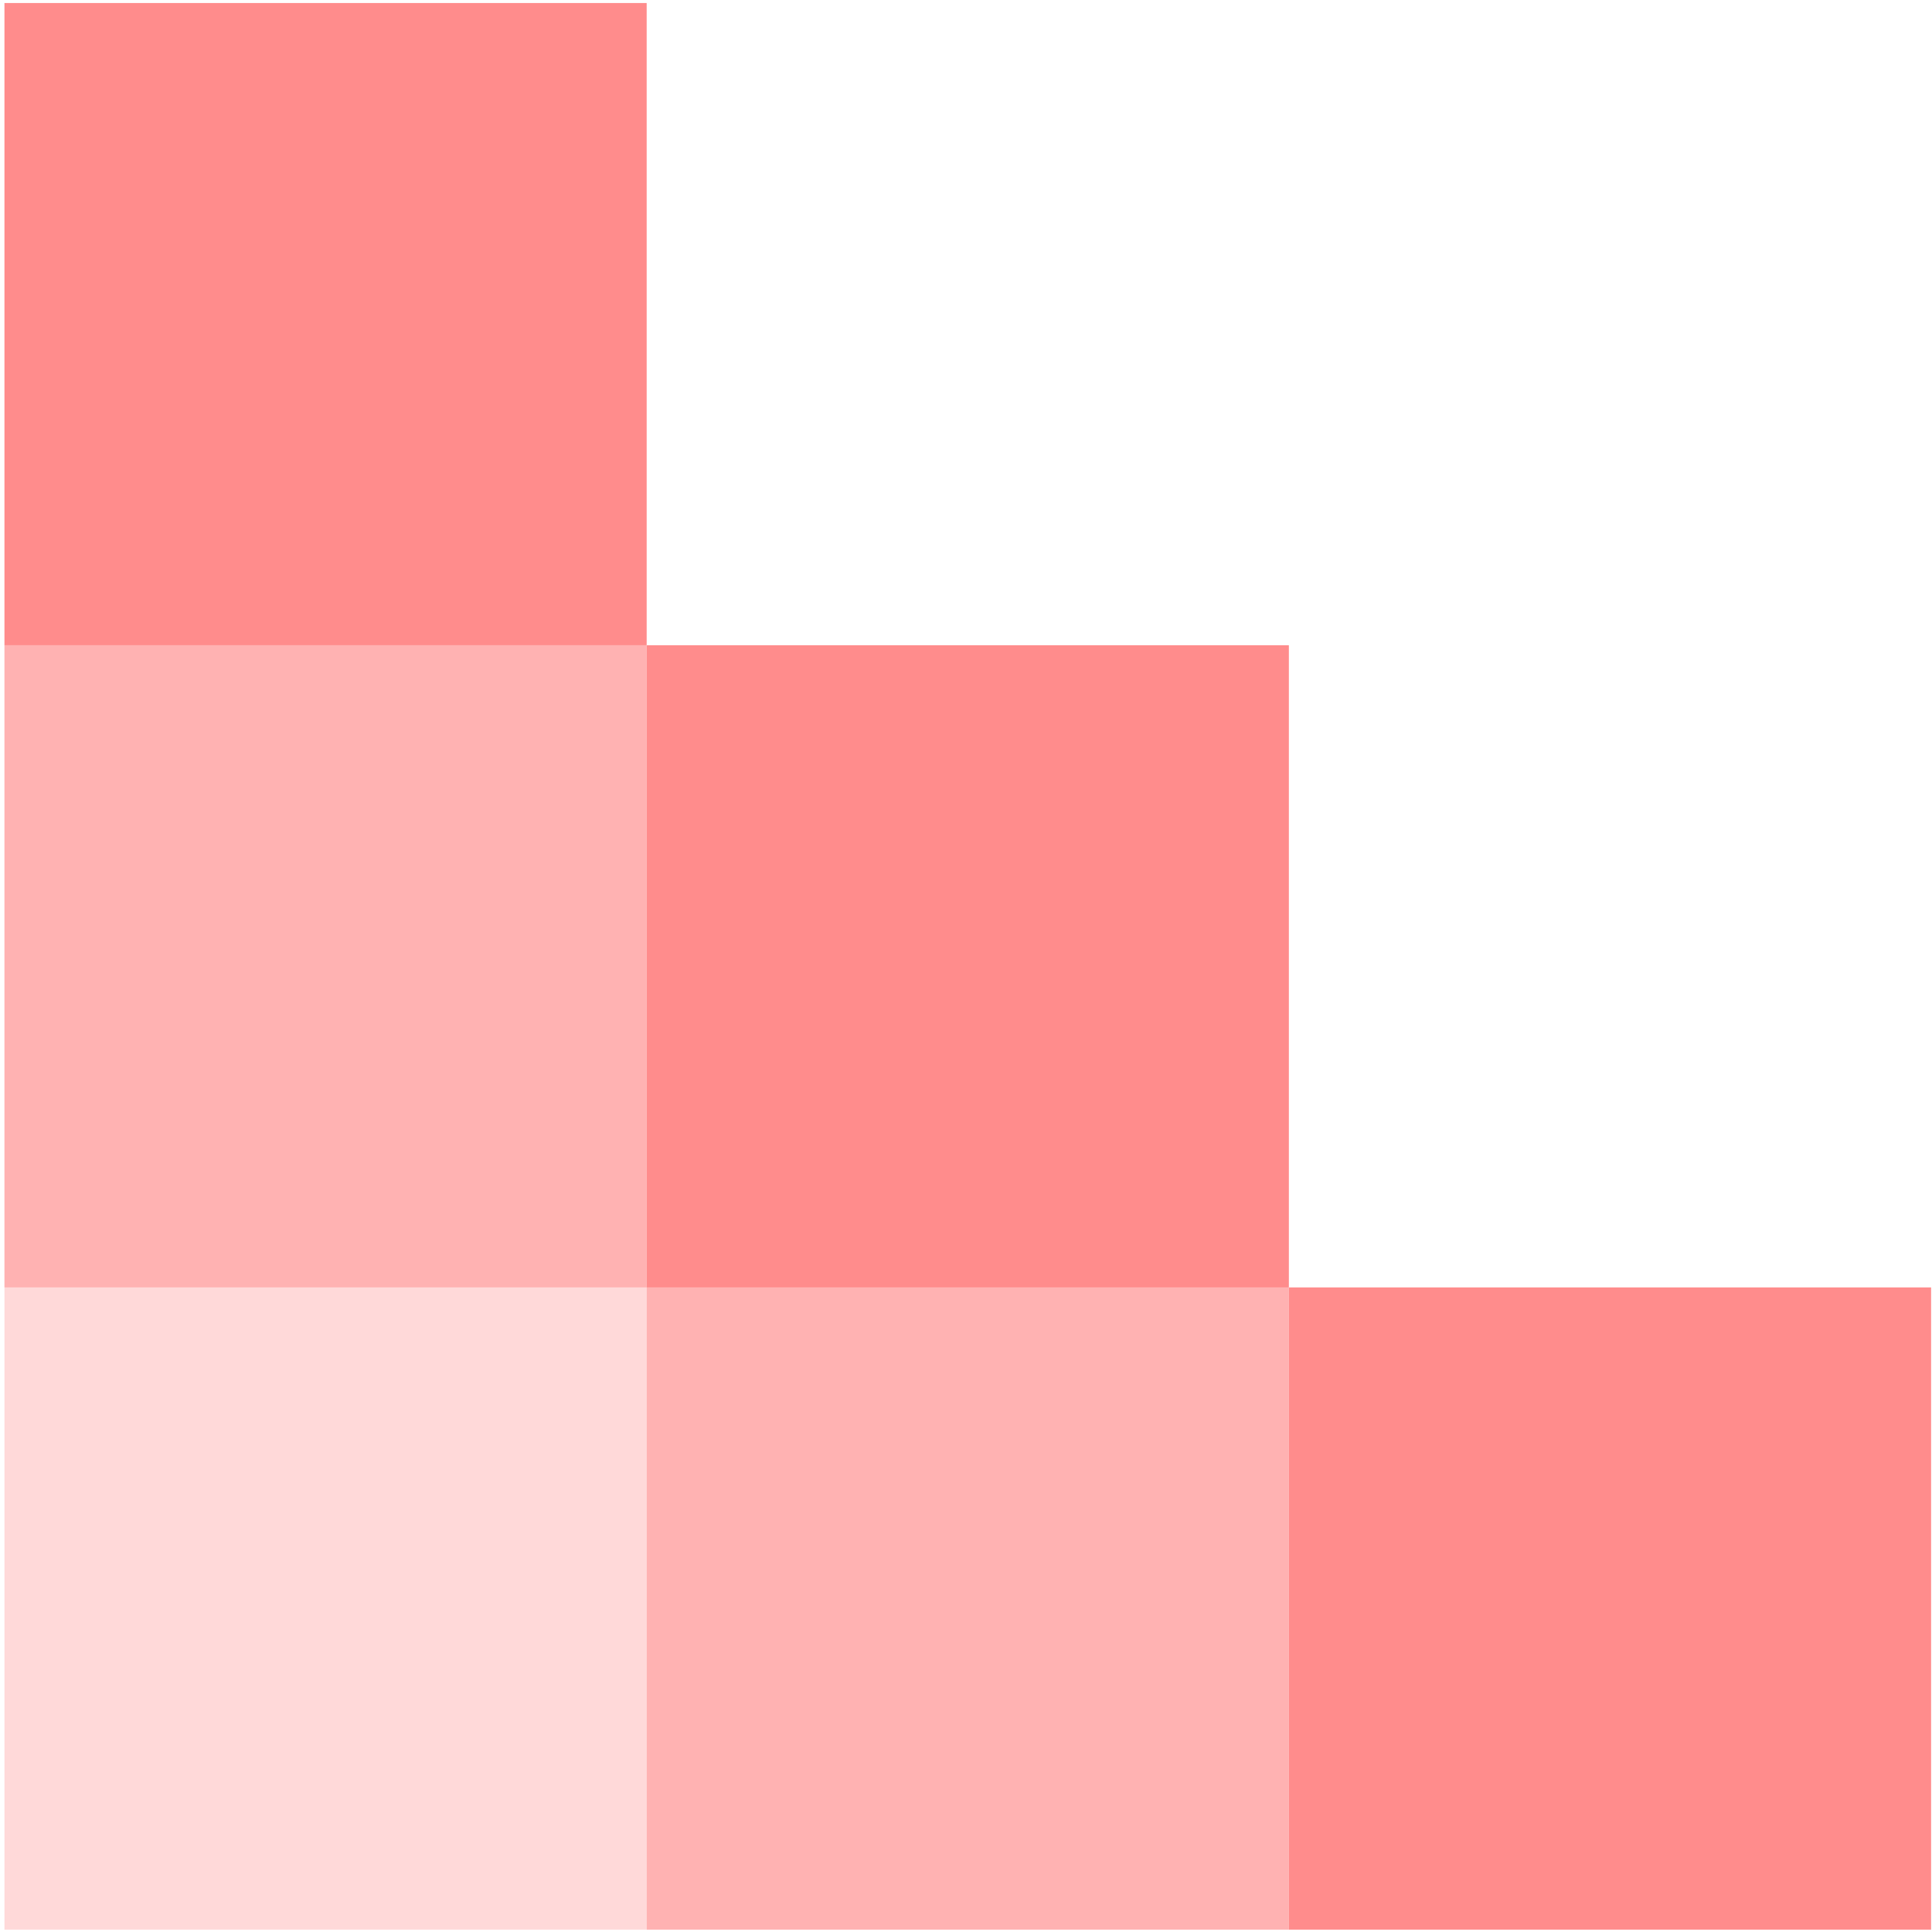 <?xml version="1.0" encoding="UTF-8"?>
<svg xmlns="http://www.w3.org/2000/svg" xmlns:xlink="http://www.w3.org/1999/xlink" width="307pt" height="307pt" viewBox="0 0 307 307" version="1.1"><!--latexit:AAALMnjabZZNbBtFFIBn0r+x0zRO+pemabslCaRtmtqBkJb+0CRNSihxkzh20njd
dLwe29vsj9ldJ3ZWlkZU9FKEEAKEEKA2vdAK8SeEqooDHPhTBYK0AnEAxAHEBSFx
4ASC2bWzxNPasv32fe/NvPdmPG+SOUU2rWDwDqxZtXrN2vnCVNscMUxZ16ba9OR5
IlnmmTZsSFmZqSfaLD3XCODFy28Hdq9Du+9rbWu//4GOPXv3hQ4eOtp38rHw6ckp
cUZKZRXdtKJtWl5Rbvv8teu3CJPhSNcsKZrT7LcybqxNUrBpXqvbUB9oaNy4aTOt
oavoarqGrqXrKKI+6r+2tWlb8/aWHTt30Vq6nm6g9bSBNtPtdAfdSYWpJDaJImsk
KumKbkyoeopELdlSyFTOIFhNKiSh4owmp2UJWyyliRS2yEygPoml2Yyh57XUgOM4
bep5QyITpGC1gsrrduf+2q4DwWg4Mn6yXwxHXMNIDktkKCiwNwhAWrfU/eBDPdPl
NDSskqmySMzJisPiw73L4lQ4ctrNO1CzVPvI4SNnWCFMy5C1DA2MsoGOPcoCC0dG
8hZmcUdccvXY8V7mV3643V87cGJwyHtmQfVZTErmLWLSRrqNbpxpWHtETOlSXiWa
5YYSDwVzVsLGhiVLCin5xbxJWBKzOEPiTHSCNhO2W76S0M40KSGtG+yjWYKrXelh
Y9U0i2qSWarYypo8c5T3ZJY8u9BZKM9SHYKVPpiwZS3HctCkcgTpvCJYumAVc0RI
yQarmFJkApYMmSUhSFlsYMlie9QvmoSttZaxsmIOs5KkWNY2y7fk94samZd0VcVa
Shy0RSekZNIeLLHpDbKCjXps1GErSMwjMY6EPRLmyLhHxjky5pExjgx4ZIAjQx4Z
KnEpjZSRmbZHXFSVU19fxTFt93FD9vd7qJ+PcMxDfIjRqIeifMbjHuJTnpz00ORd
dY9EPBjhCx/zEF/54WEPDXOoUPBQgUPFooeKHFpY8NAChyTJQxKH2IosoySH8nkP
5Tk0N+ehOQ7Nz3tonkOEeIhwCGMll8W2mNSVlPO31BVbdFWcXSaDmVBt56o4O1XN
VxupfApBL5YgR0IeCfF71RlJZ83DOai5CeOhBJuRZGTNTjJ3Qy6UhNaQIBIt5Smq
XWRNI4brpmAtoxDX3HBFbvl0jdVbzxEDW7rhnHO2oyrdZUXutuILHcMGZ8Q0nI3F
m1i8RTrezcJOs8PLdqIuse9ugV9SI6OyYlSNtJed3hmxk+n5yoZ1Q8VKufISE/jj
aFSXTe+gcB44PljIeZjJpZLTq4dPjVx5nG668gTdTJti4cgQawV3RsfGayMT0Rh7
jsgLhPWg9JCCMyZ7DrMQW493lLtmIEC30K2xEV3Dks6a2pnpygiL8d6KxLSJs6x3
nZAlpyVjo7iY6GXKc3gm0LiipaXKXW4x2XtPfevx/vKUS6Q2nXFuF5bMAun76MXQ
zOfFH2gLG1I+z+Y8wVr+4mxvRXLaunogOBQS2BvQOqep5gaH6C63fQaWKrvRaVg5
FmDeYNtKEETWEwmWsoJYFGRNsIOdQldXV6fQXRJshlcaFKoMxOKyBbPJZdJusYml
smami7N2R/d+sbhnb6hnn1hwvkM9pWXjtKwocYOkdouzCaFDLHS6poLTDssbn+n2
hTpDjvaw6+S4svV1/jsrw2d1yM/NBDZ6V4v/C381n+h1Lx2nSJGk+iqXvG+KCxOG
rlsUAgQaQDNoBftBN+gFcYBBFuSADZ4Cz4BnwXPgefACeAm8DF4Br4LXwRvgOngT
vAXeAe+B98EH4Aa4CT4En4Bb4GvwLfgJ/A7+hKthPWyCu2A77IaH4GF4FPbDERiD
ZyGGMjSgBYvwAnwaXoSX4GvwCrwO34U34WfwC3gLfonq0Ca0BTWhZtSCdqJ21IV6
0DE0iMJoFI2jCRRH51AGnUdPojl0AV1El9BldBXdQB+jT9FX6Dv0PfoR/YJ+Q3+g
v9A/6F/fWh/y+X3rfT/7fvX97Qf+Rv9mf3N5W9XAykXQBlUvf8t/hJv19w==
-->
<g id="surface1">
<path style=" stroke:none;fill-rule:nonzero;fill:rgb(100%,54.903%,54.903%);fill-opacity:1;" d="M 0.707 0.48 L 0.707 102.531 L 102.758 102.531 L 102.758 0.48 Z M 0.707 0.48 "/>
<path style=" stroke:none;fill-rule:nonzero;fill:rgb(100%,69.804%,69.804%);fill-opacity:1;" d="M 0.707 102.531 L 0.707 204.578 L 102.758 204.578 L 102.758 102.531 Z M 0.707 102.531 "/>
<path style=" stroke:none;fill-rule:nonzero;fill:rgb(100%,54.903%,54.903%);fill-opacity:1;" d="M 102.758 102.531 L 102.758 204.578 L 204.805 204.578 L 204.805 102.531 Z M 102.758 102.531 "/>
<path style=" stroke:none;fill-rule:nonzero;fill:rgb(100%,85.098%,85.098%);fill-opacity:1;" d="M 0.707 204.578 L 0.707 306.625 L 102.758 306.625 L 102.758 204.578 Z M 0.707 204.578 "/>
<path style=" stroke:none;fill-rule:nonzero;fill:rgb(100%,69.804%,69.804%);fill-opacity:1;" d="M 102.758 204.578 L 102.758 306.625 L 204.805 306.625 L 204.805 204.578 Z M 102.758 204.578 "/>
<path style=" stroke:none;fill-rule:nonzero;fill:rgb(100%,54.903%,54.903%);fill-opacity:1;" d="M 204.805 204.578 L 204.805 306.625 L 306.855 306.625 L 306.855 204.578 Z M 204.805 204.578 "/>
</g>
</svg>
